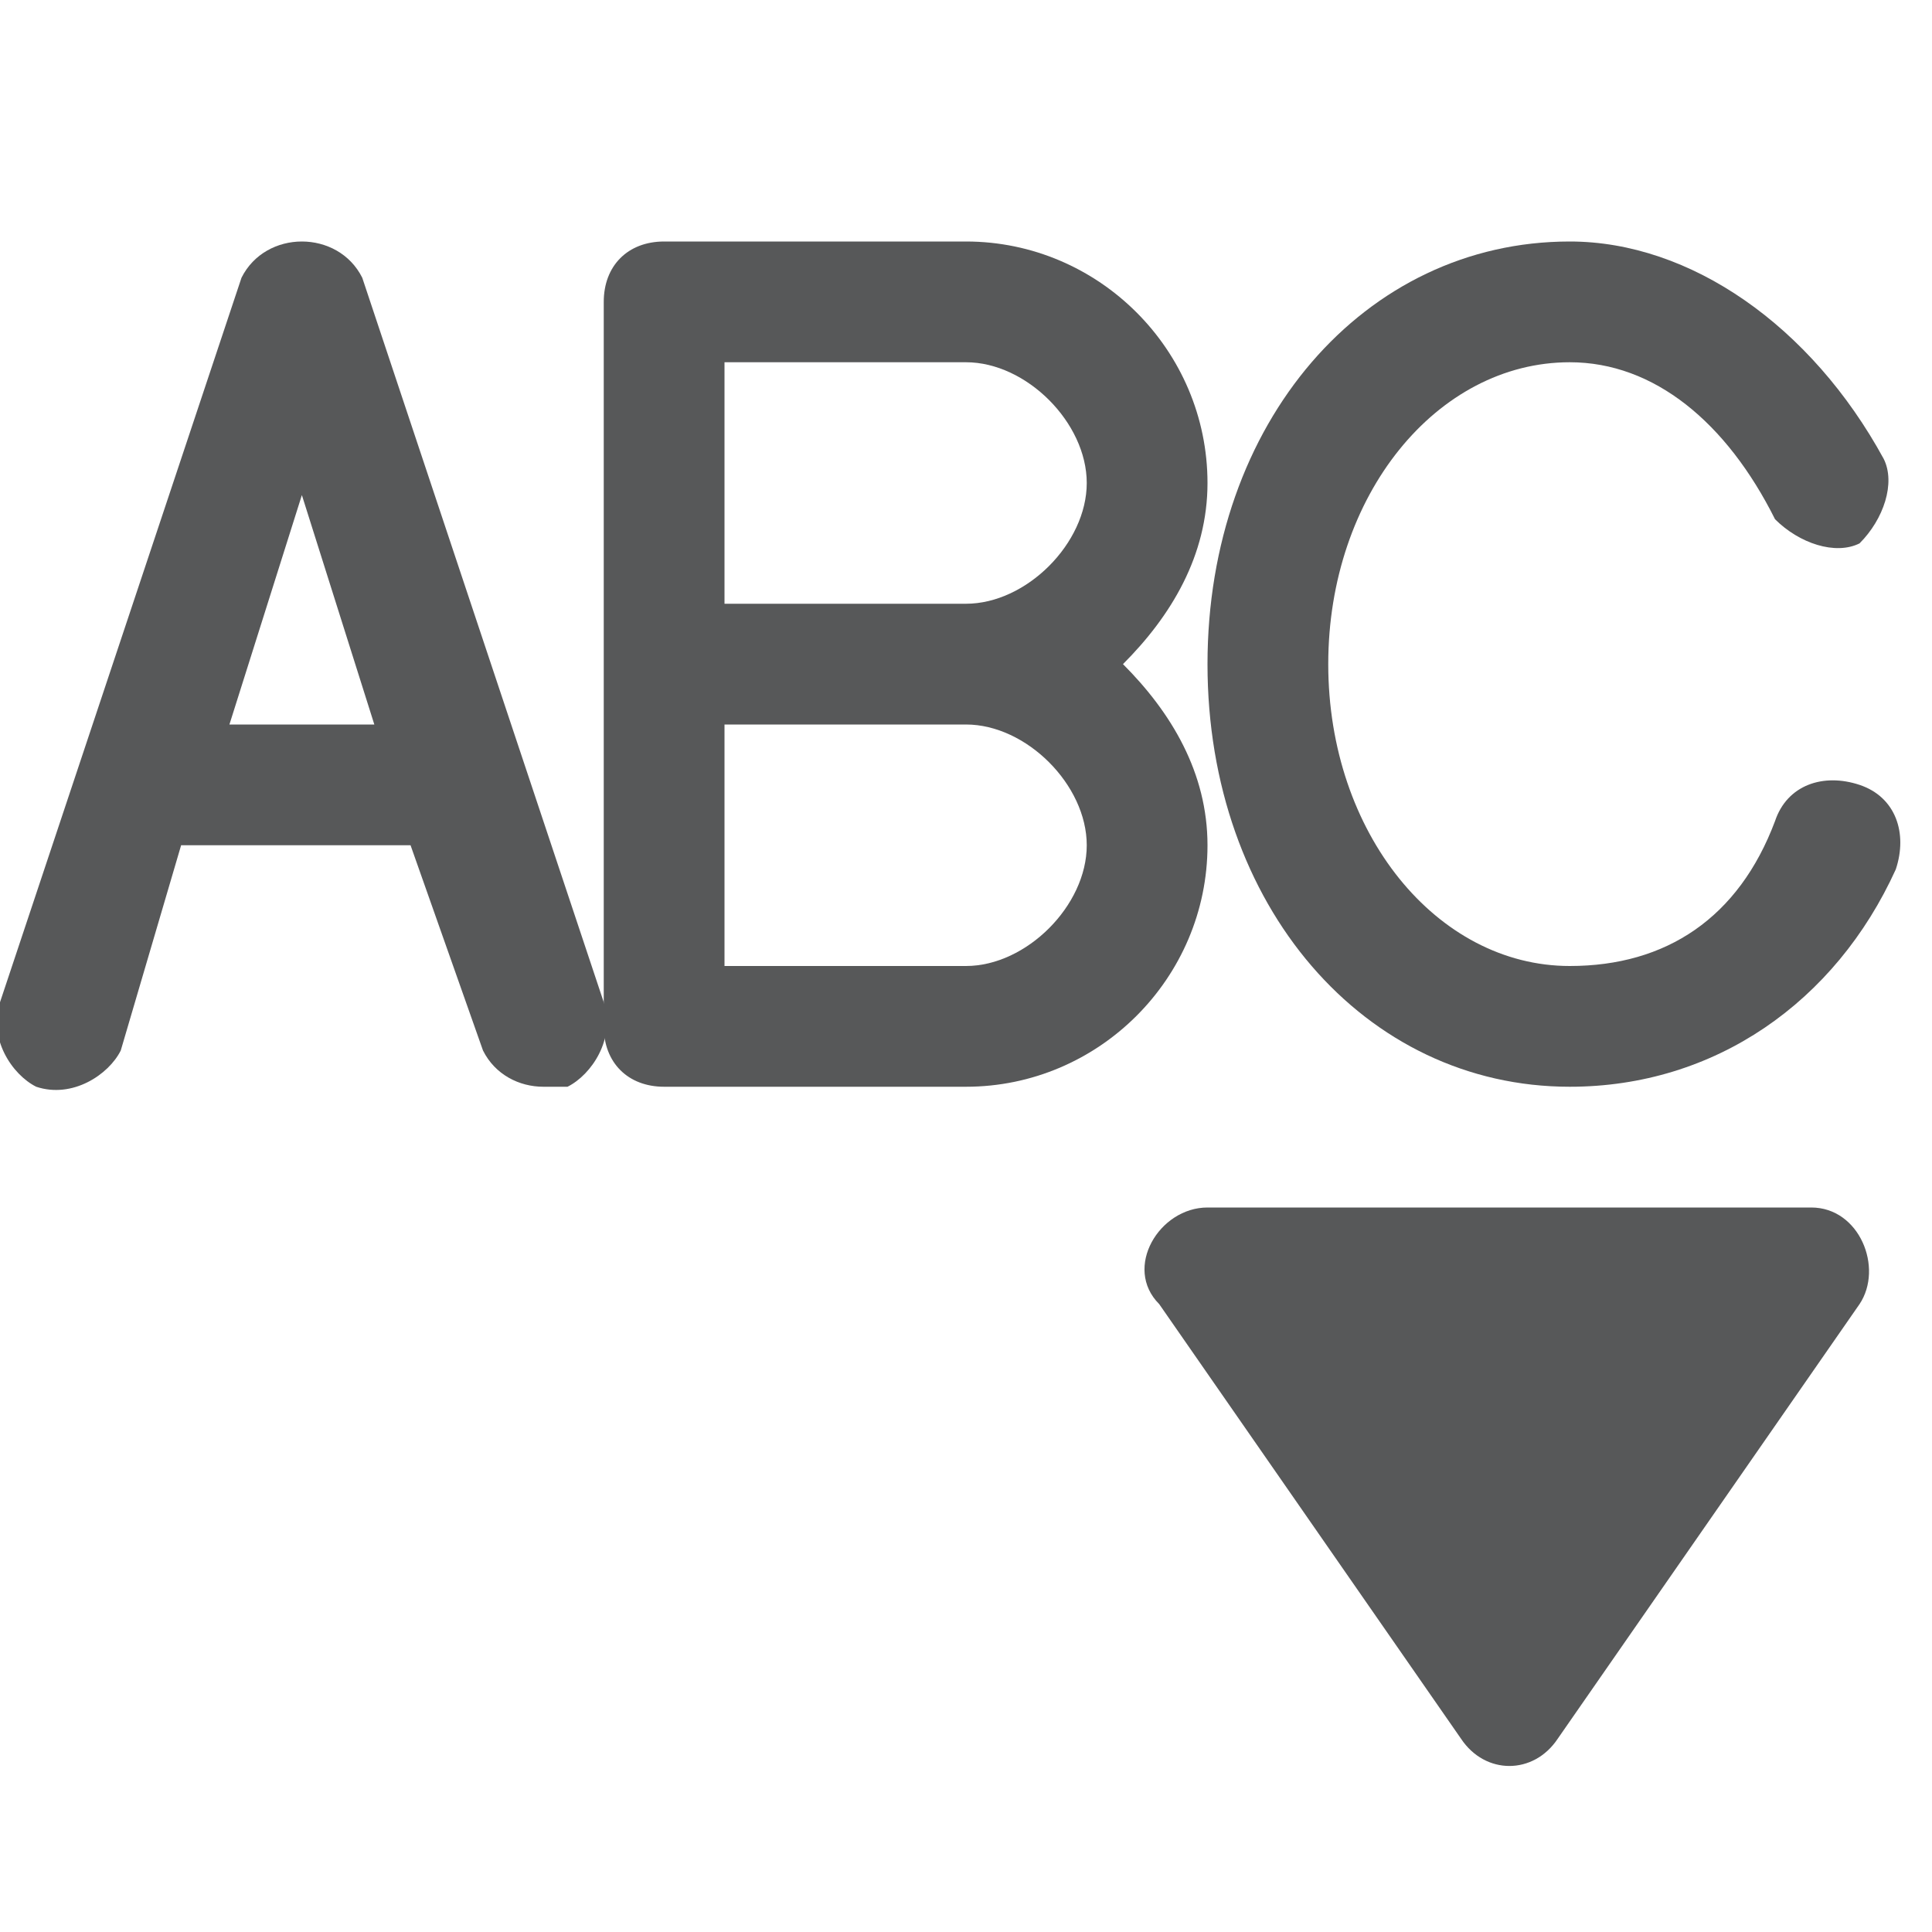 <?xml version="1.0" encoding="utf-8"?>
<!-- Generator: Adobe Illustrator 24.0.0, SVG Export Plug-In . SVG Version: 6.00 Build 0)  -->
<svg version="1.1" id="图层_2_1_" xmlns="http://www.w3.org/2000/svg" xmlns:xlink="http://www.w3.org/1999/xlink" x="0px"
	 y="0px" viewBox="0 0 16 16" style="enable-background:new 0 0 16 16;" xml:space="preserve">
<style type="text/css">
	.st0{opacity:0.75;}
	.st1{fill:#1F2022;}
</style>
<g class="st0">
	<path class="st1" d="M10,10h5c0.4,0,0.6,0.5,0.4,0.8l-2.5,3.6c-0.2,0.3-0.6,0.3-0.8,0l-2.5-3.6C9.3,10.5,9.6,10,10,10z"/>
	<path class="st1" d="M5,8.3l-2-6C2.8,1.9,2.2,1.9,2,2.3l-2,6C-0.1,8.6,0.1,8.9,0.3,9C0.6,9.1,0.9,8.9,1,8.7L1.5,7h1.9L4,8.7
		C4.1,8.9,4.3,9,4.5,9c0.1,0,0.1,0,0.2,0C4.9,8.9,5.1,8.6,5,8.3z M1.9,6l0.6-1.9L3.1,6H1.9z"/>
	<path class="st1" d="M9.3,5.5C9.7,5.1,10,4.6,10,4c0-1.1-0.9-2-2-2H5.5C5.2,2,5,2.2,5,2.5v6C5,8.8,5.2,9,5.5,9H8c1.1,0,2-0.9,2-2
		C10,6.4,9.7,5.9,9.3,5.5z M9,4c0,0.5-0.5,1-1,1H6.7H6V3h2C8.5,3,9,3.5,9,4z M8,8H6V6h0.7H8c0.5,0,1,0.5,1,1S8.5,8,8,8z"/>
	<path class="st1" d="M13,9c-1.7,0-3-1.5-3-3.5S11.3,2,13,2c1,0,2,0.7,2.6,1.8c0.1,0.2,0,0.5-0.2,0.7c-0.2,0.1-0.5,0-0.7-0.2
		C14.3,3.5,13.7,3,13,3c-1.1,0-2,1.1-2,2.5S11.9,8,13,8c0.8,0,1.4-0.4,1.7-1.2c0.1-0.3,0.4-0.4,0.7-0.3c0.3,0.1,0.4,0.4,0.3,0.7
		C15.2,8.3,14.2,9,13,9z"/>
</g>
</svg>
